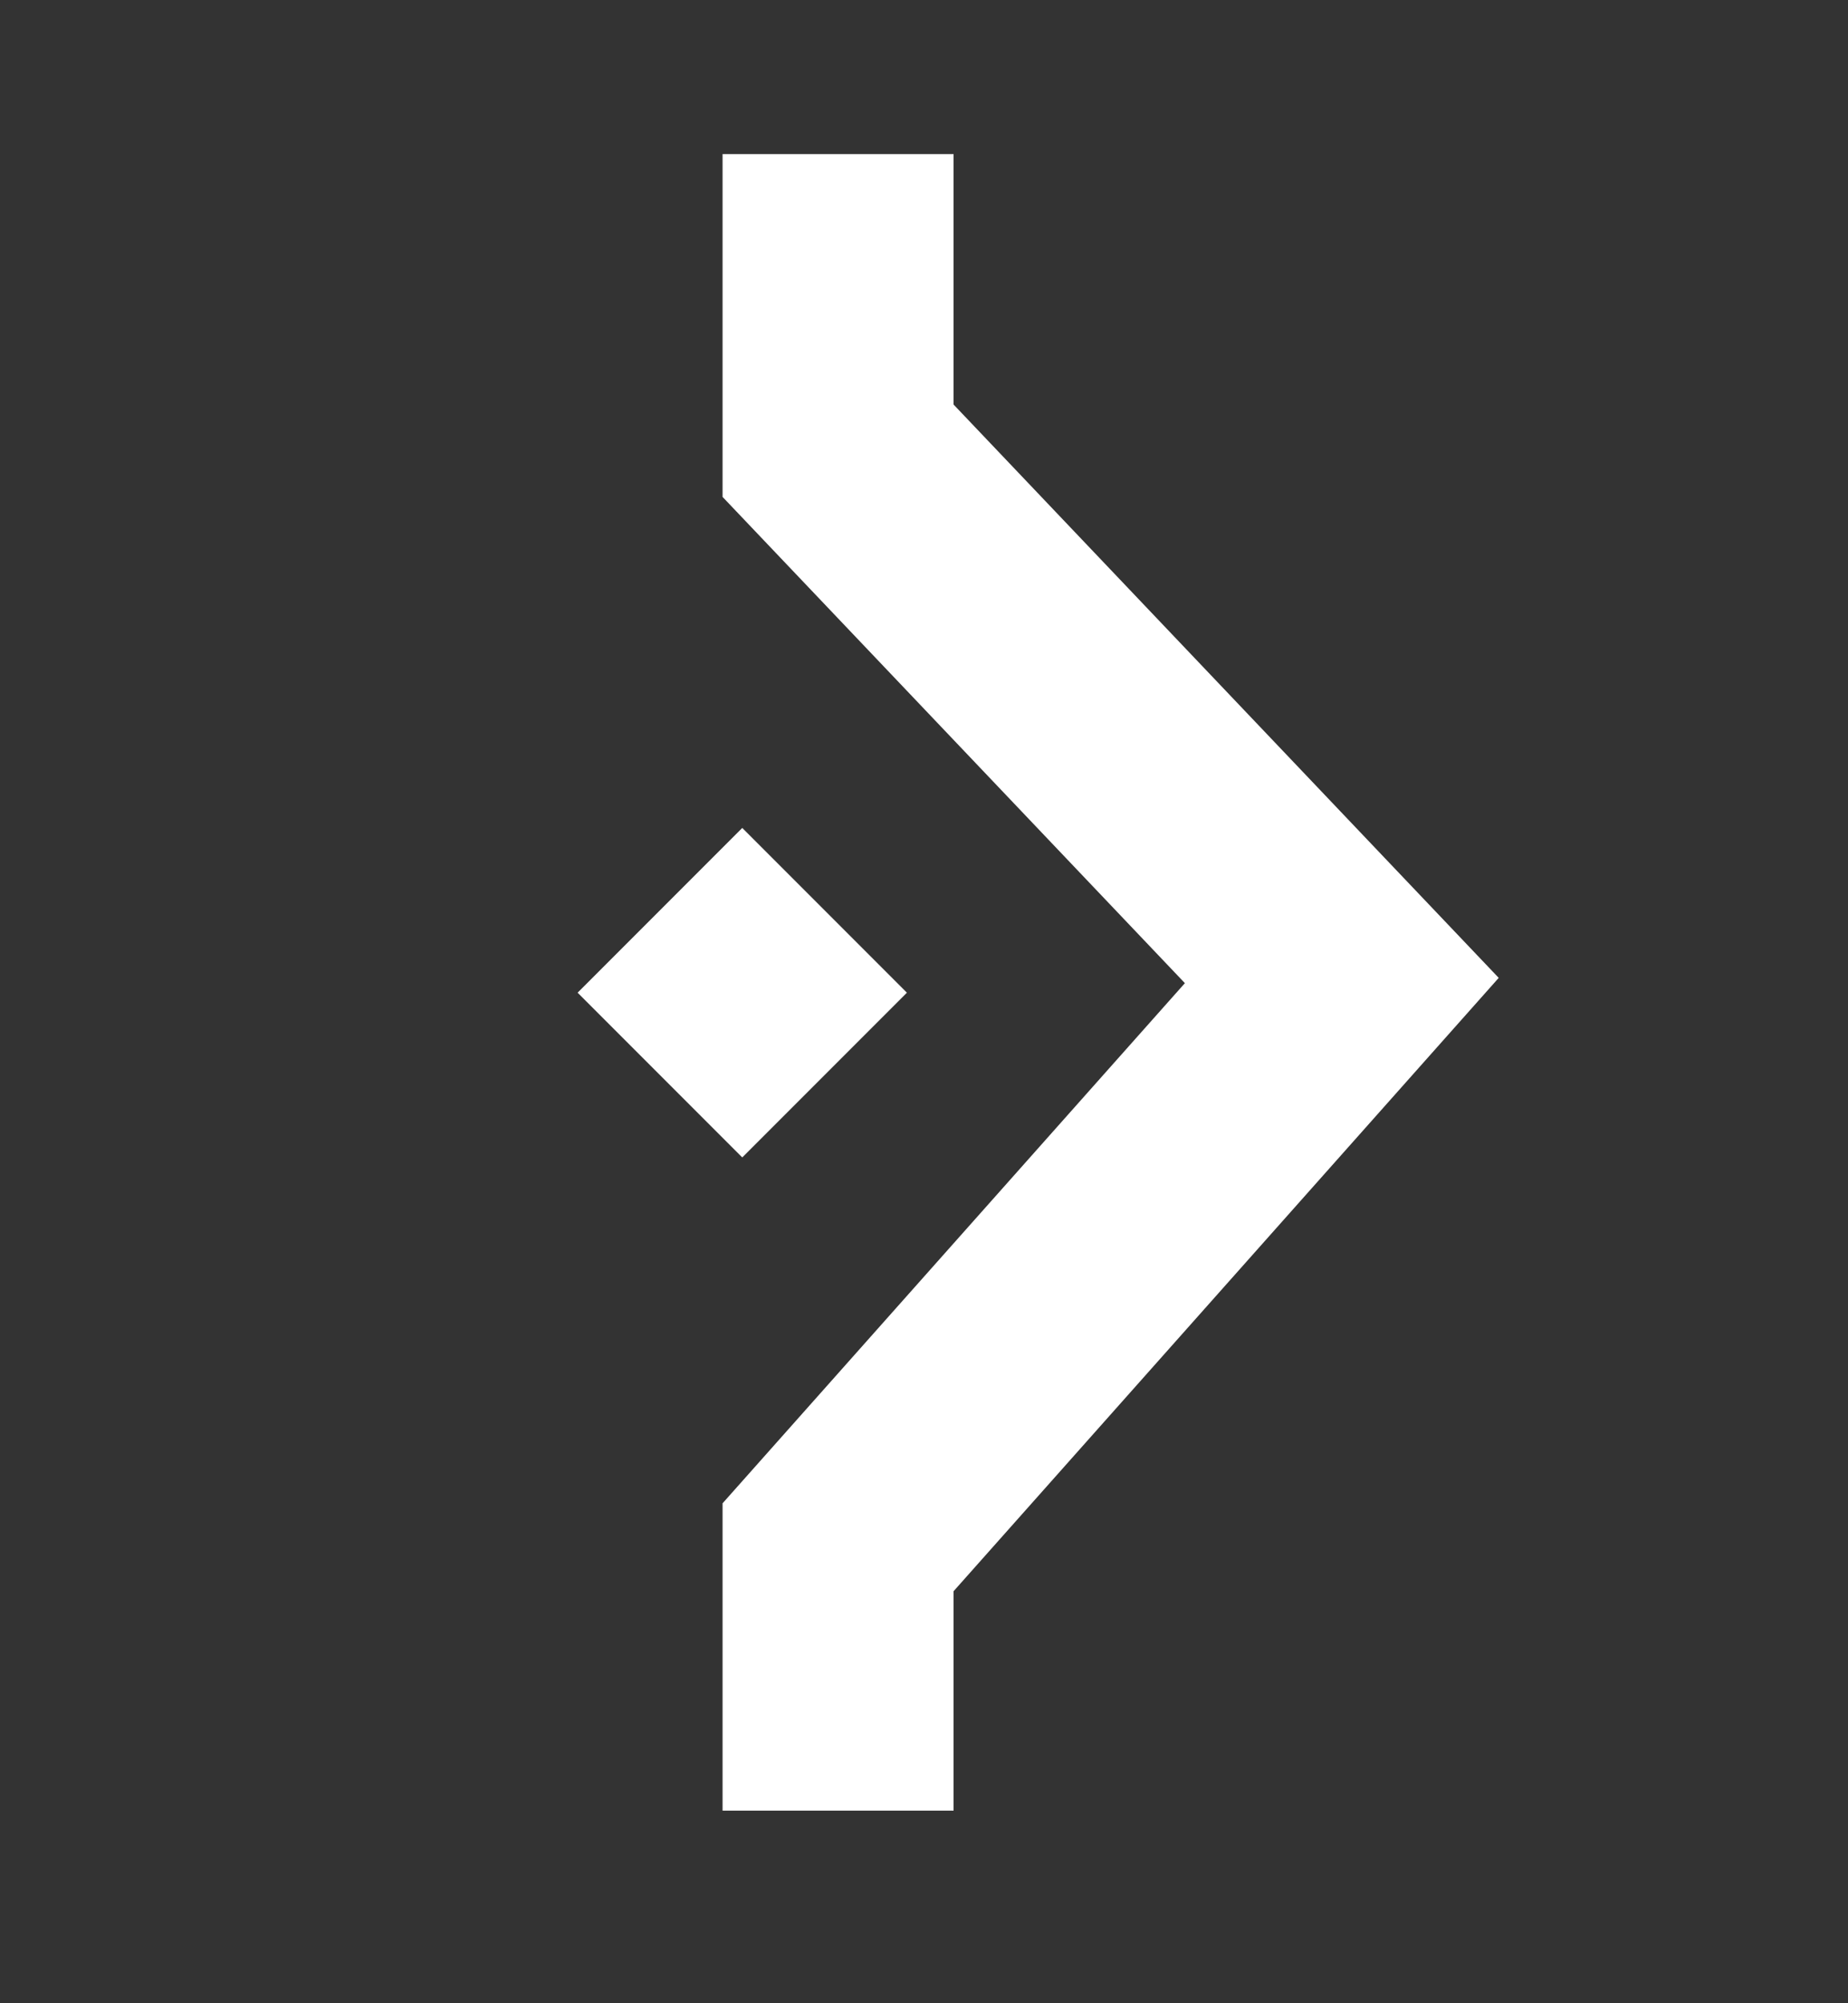 <svg width="12" height="13" viewBox="0 0 12 13" fill="none" xmlns="http://www.w3.org/2000/svg">
<rect x="0" y="0" width="12" height="13" fill="#333333" stroke="none"/>
<path d="M5.442 1L5.442 2.925L8.713 6.363L5.442 10.041L5.442 11.75" stroke="white" stroke-width="1.5"/>
<rect x="5.889" y="6.442" width="1.512" height="1.512" transform="rotate(135 5.889 6.442)" fill="white"/>
</svg>
